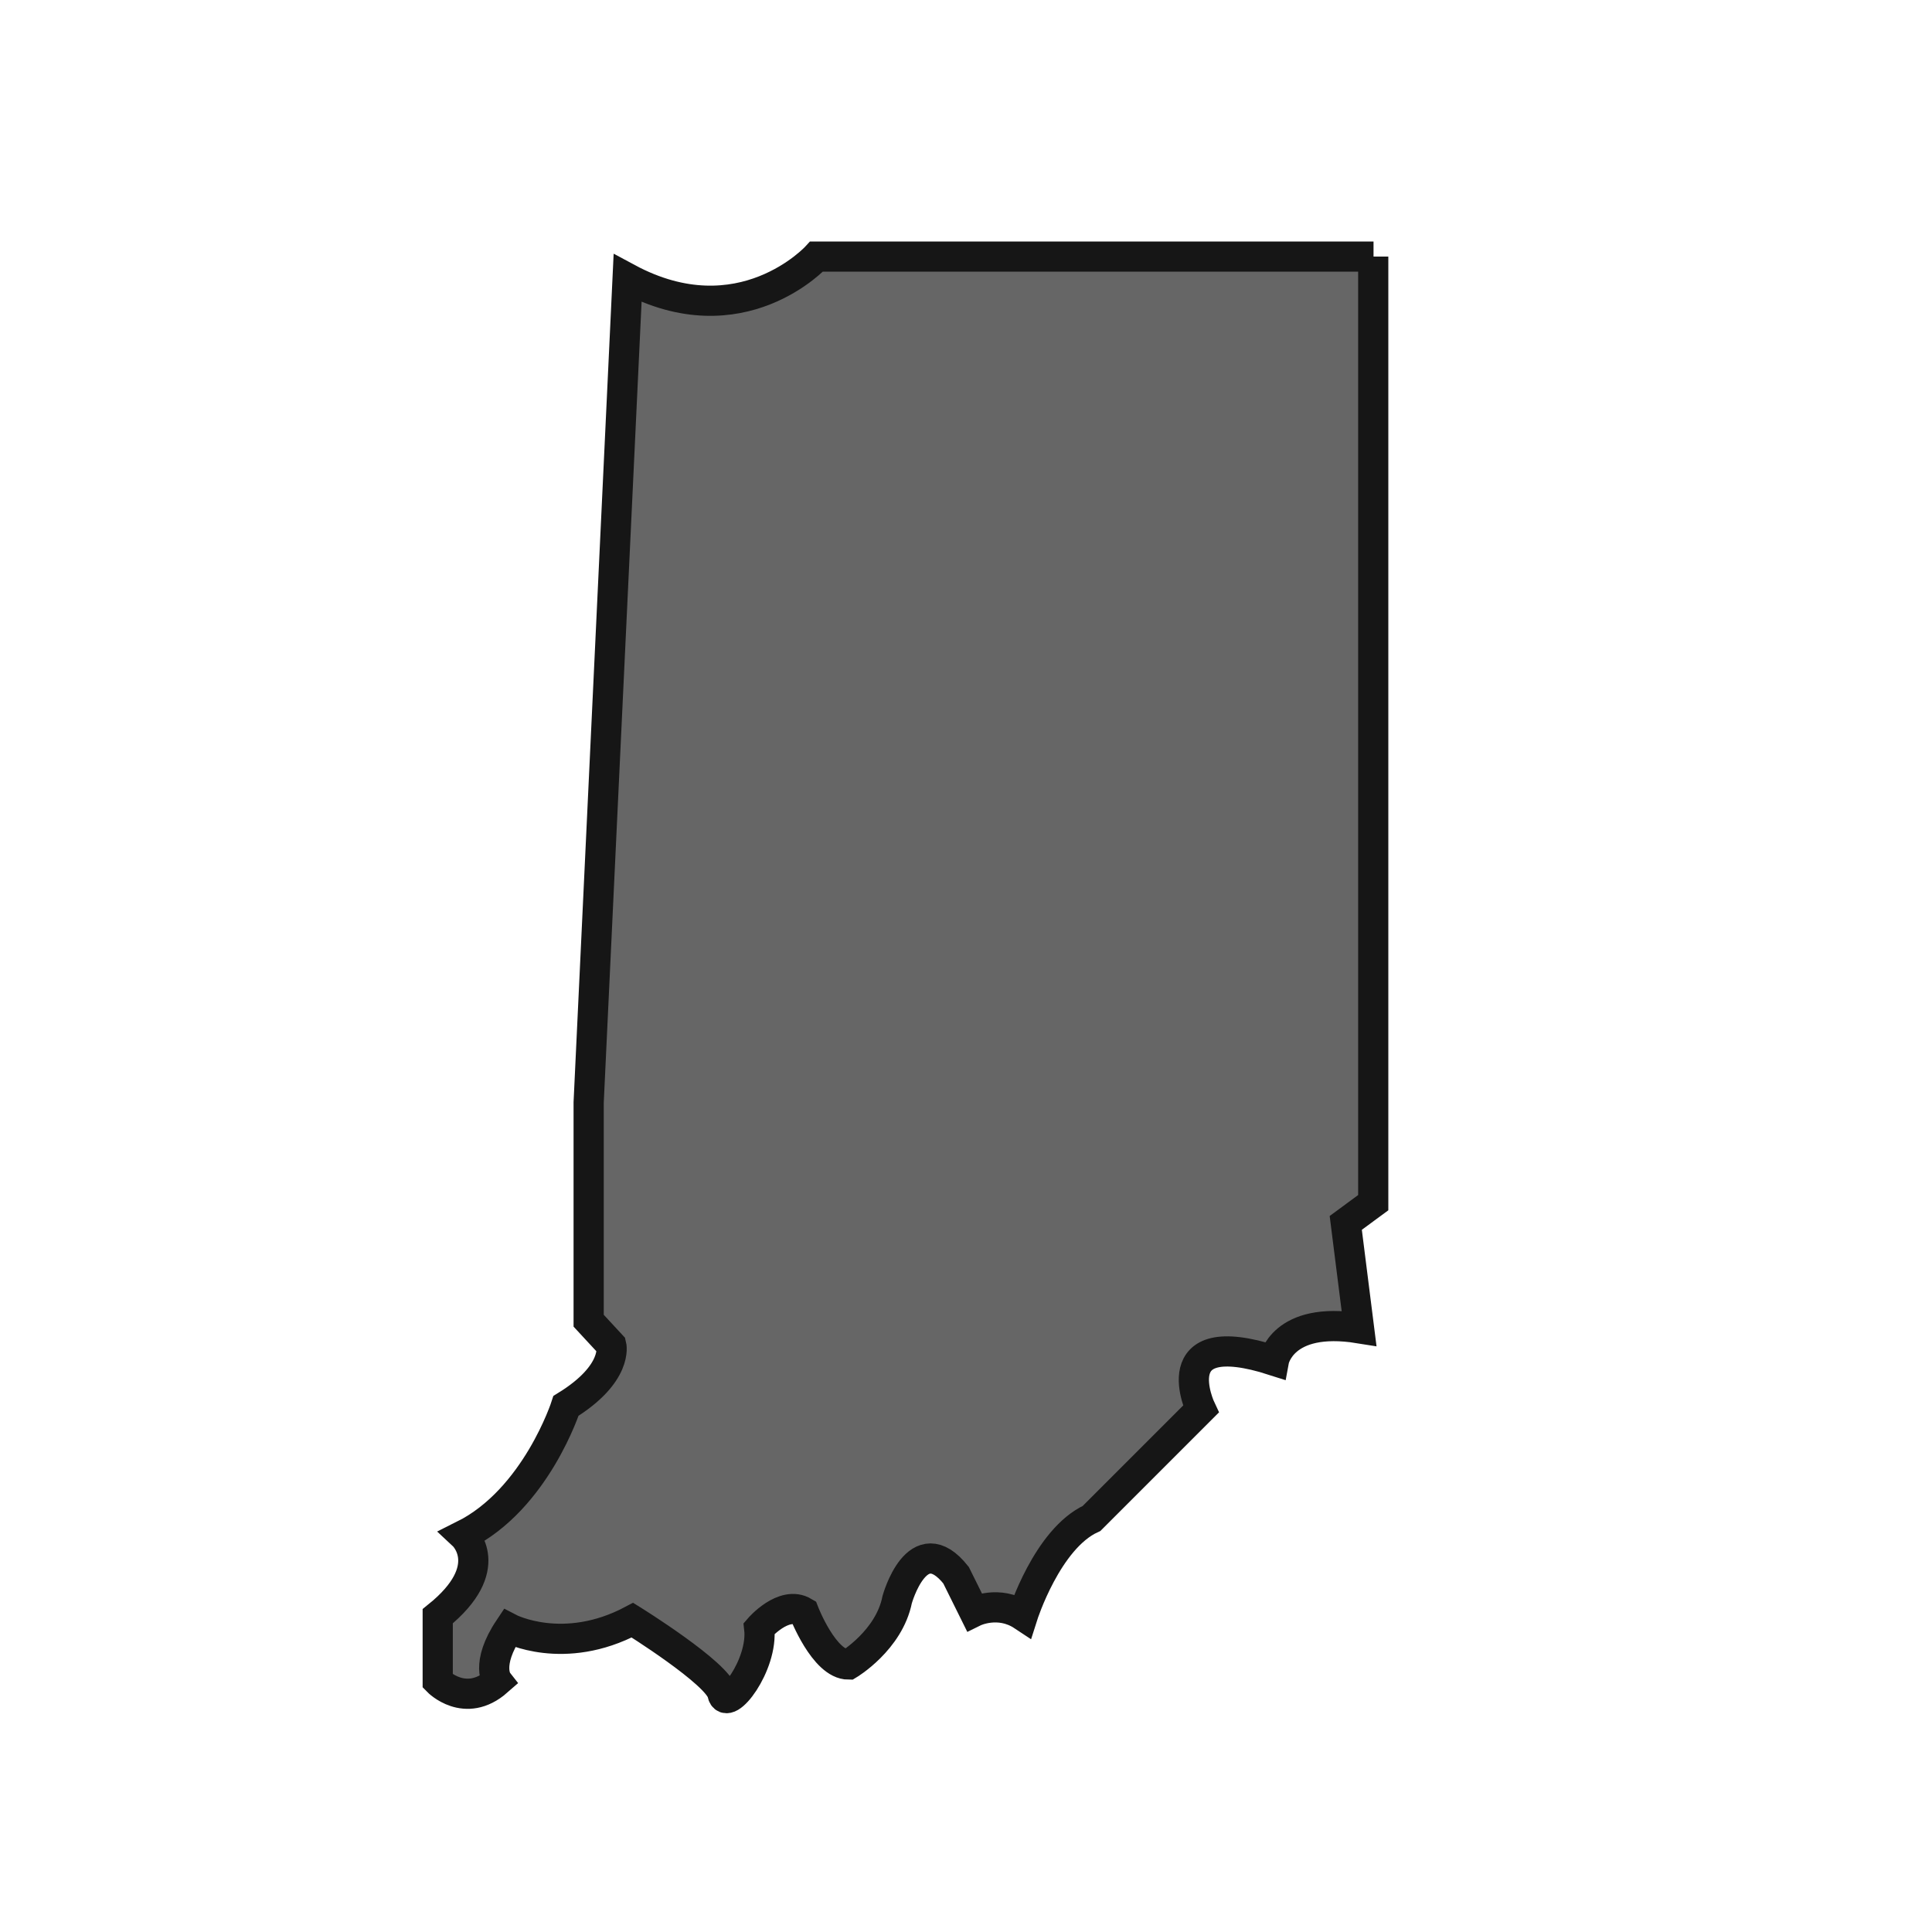 <svg version="1.1" xmlns="http://www.w3.org/2000/svg" x="0" y="0" width="64" height="64" viewBox="0 0 64 64" enable-background="new 0 0 64 64" xml:space="preserve">
<g id="icon-ind">
  <title>Indiana Icon</title>
  <path fill="#666666" stroke="#161616" stroke-miterlimit="10" d="M45.5 8.5H27.05c0 0-2.5 2.74-6.26 0.72L19.5 36.52v1.07 1.74 0.8 1.34 0.67 1.61l0.75 0.81c0 0 0.24 0.94-1.5 2.01 0 0-0.99 3.09-3.4 4.29 0 0 1.15 1.07-0.85 2.68v2.15c0 0 0.91 0.94 1.98 0 0 0-0.42-0.54 0.39-1.75 0 0 1.8 0.94 4.08-0.27 0 0 2.85 1.77 2.98 2.43 0.13 0.66 1.36-0.95 1.22-2.16 0 0 0.81-0.94 1.48-0.54 0 0 0.67 1.74 1.48 1.74 0 0 1.34-0.8 1.61-2.15 0 0 0.67-2.42 1.95-0.81l0.6 1.21c0 0 0.81-0.4 1.61 0.13 0 0 0.81-2.55 2.28-3.22l3.62-3.62c0 0-1.34-2.82 2.42-1.61 0 0 0.27-1.48 2.82-1.07l-0.44-3.49 0.91-0.67V8.5z"/>
</g>
</svg>